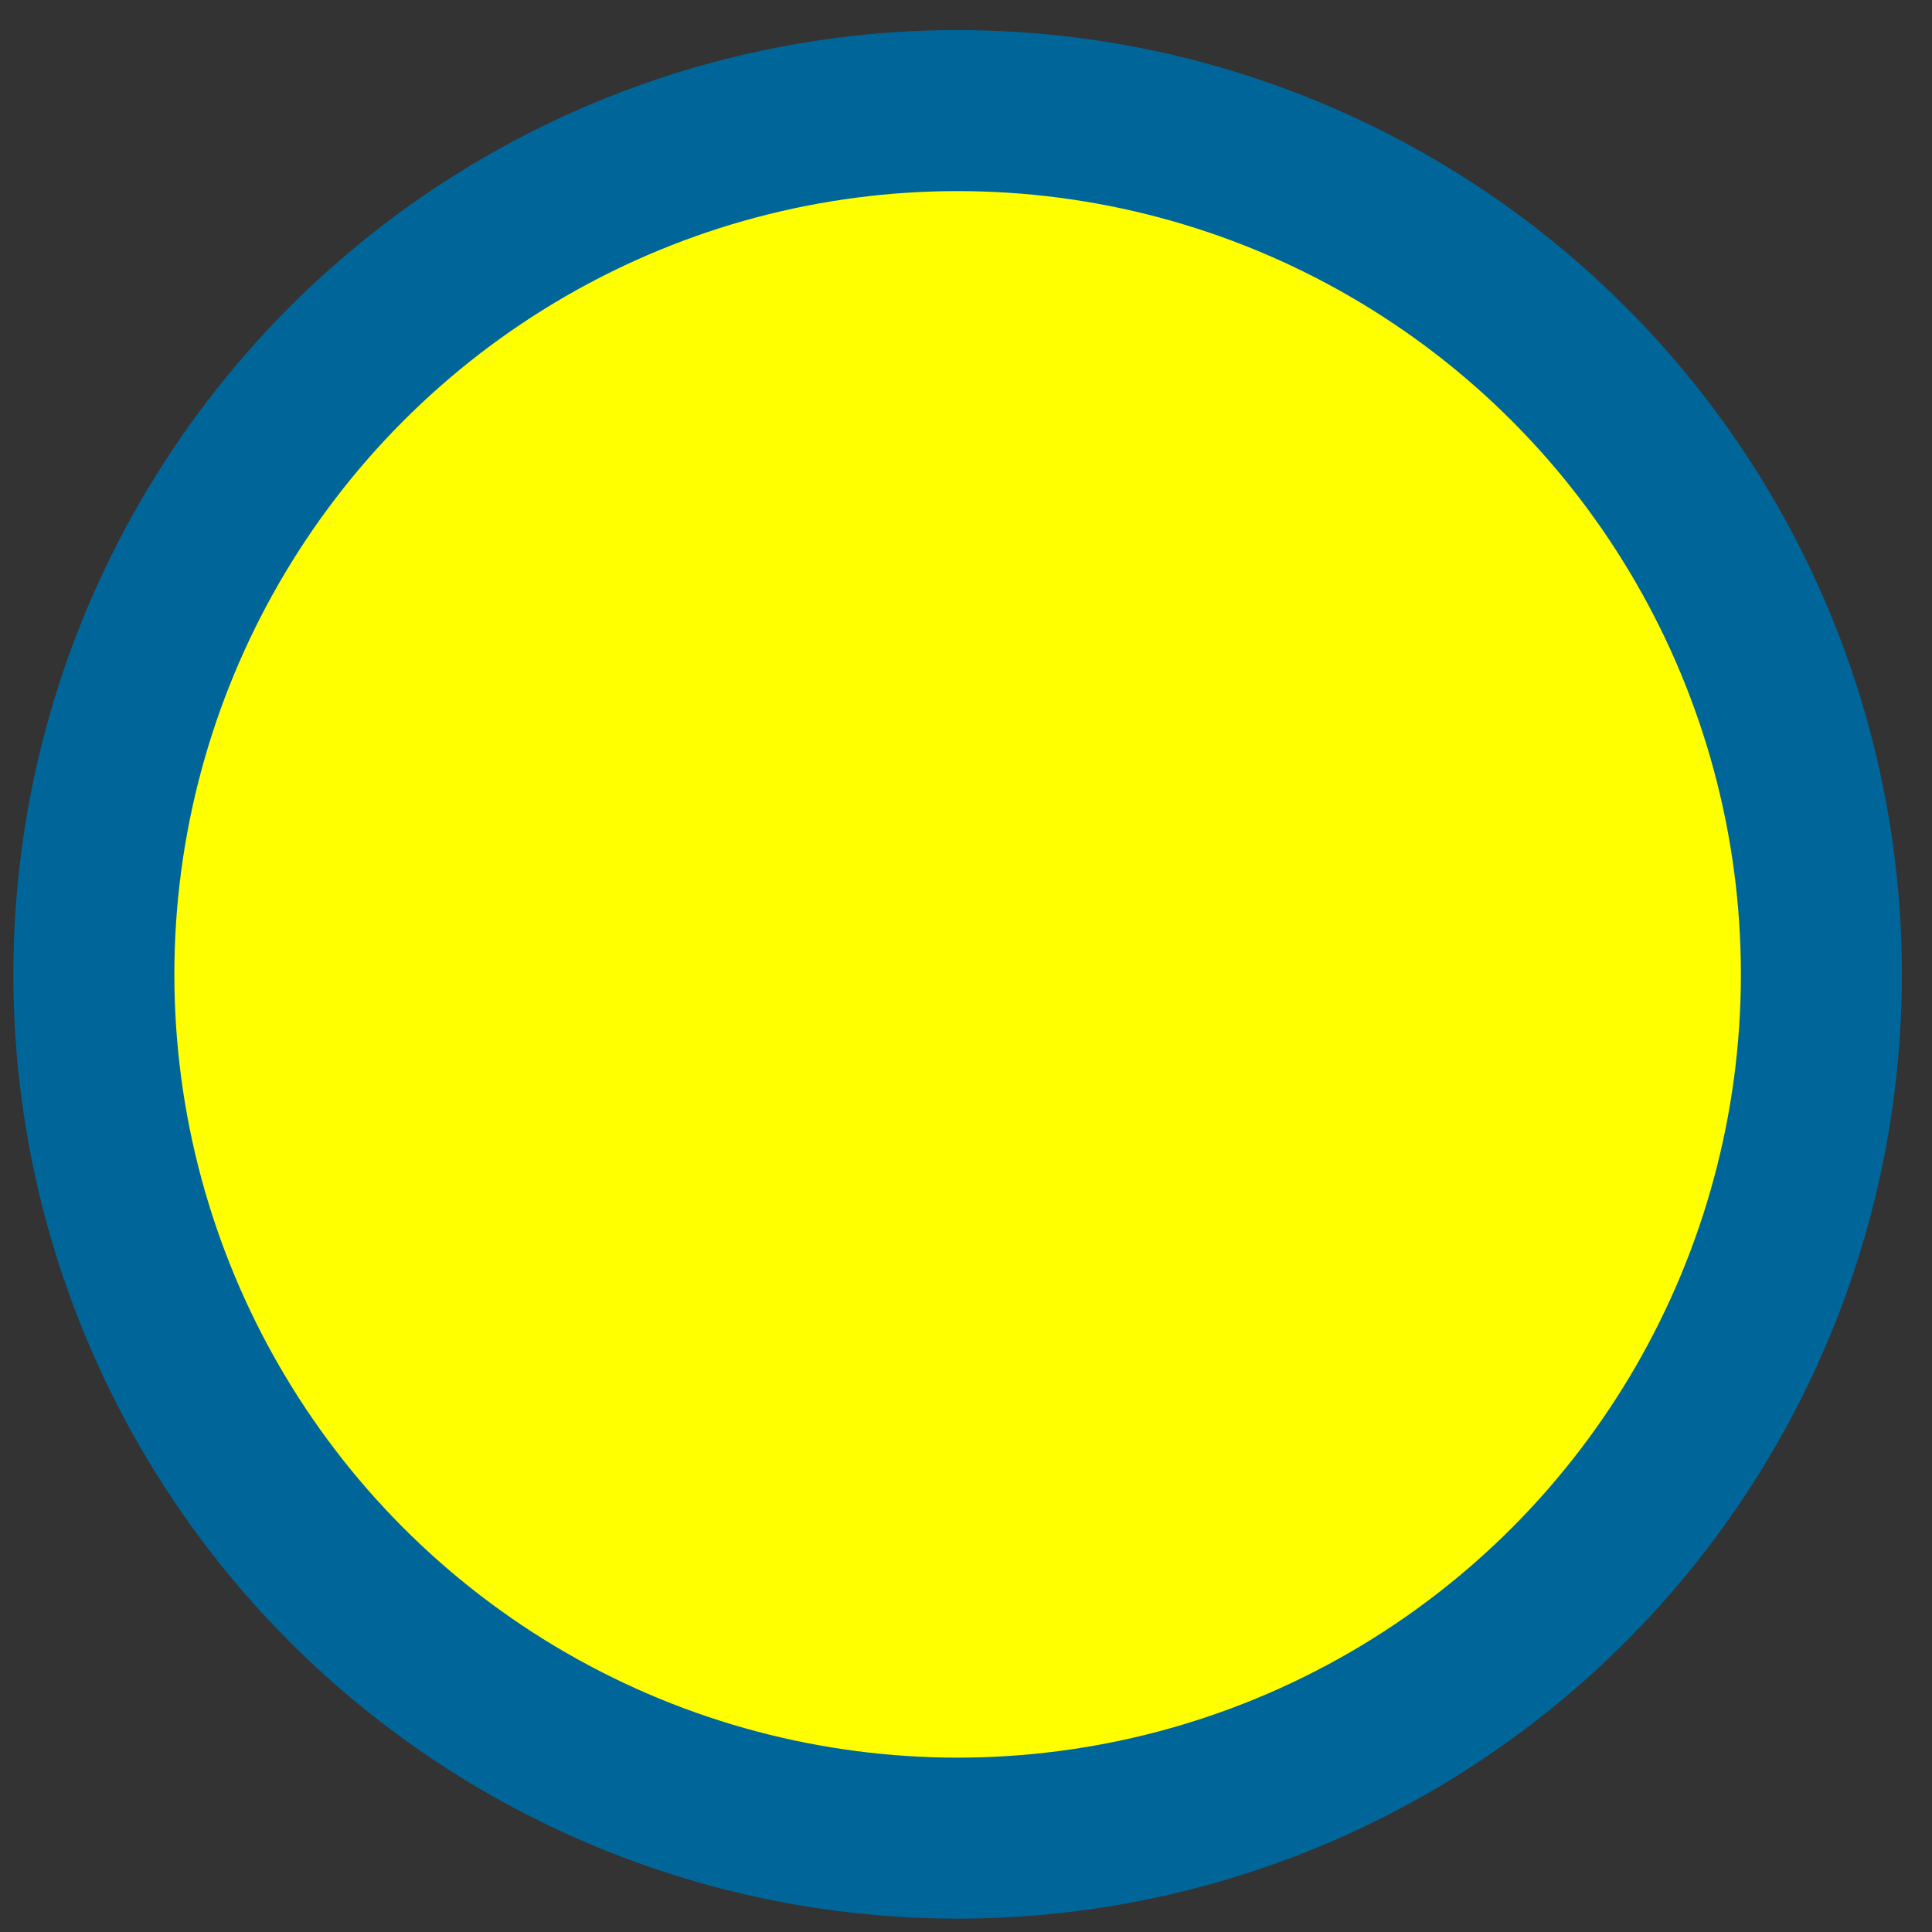 <?xml version="1.0"?>
<svg width="12" height="12" xmlns="http://www.w3.org/2000/svg" xmlns:svg="http://www.w3.org/2000/svg">
 <rect width="100%" height="100%" fill="#333333" stroke="none"/>
 <!-- Created with SVG-edit - http://svg-edit.googlecode.com/ -->
 <g>
  <title>Layer 1</title>
  <ellipse fill="#ffffff" stroke-width="5" stroke-dasharray="null" stroke-linejoin="null" stroke-linecap="null" cx="79" cy="81" id="svg_5" ry="1" stroke="#006699"/>
  <ellipse stroke="#006699" ry="5.365" rx="5.365" id="svg_1" cy="6.052" cx="5.948" stroke-linecap="null" stroke-linejoin="null" stroke-dasharray="null" fill="#ffff00"/>
 </g>
</svg>